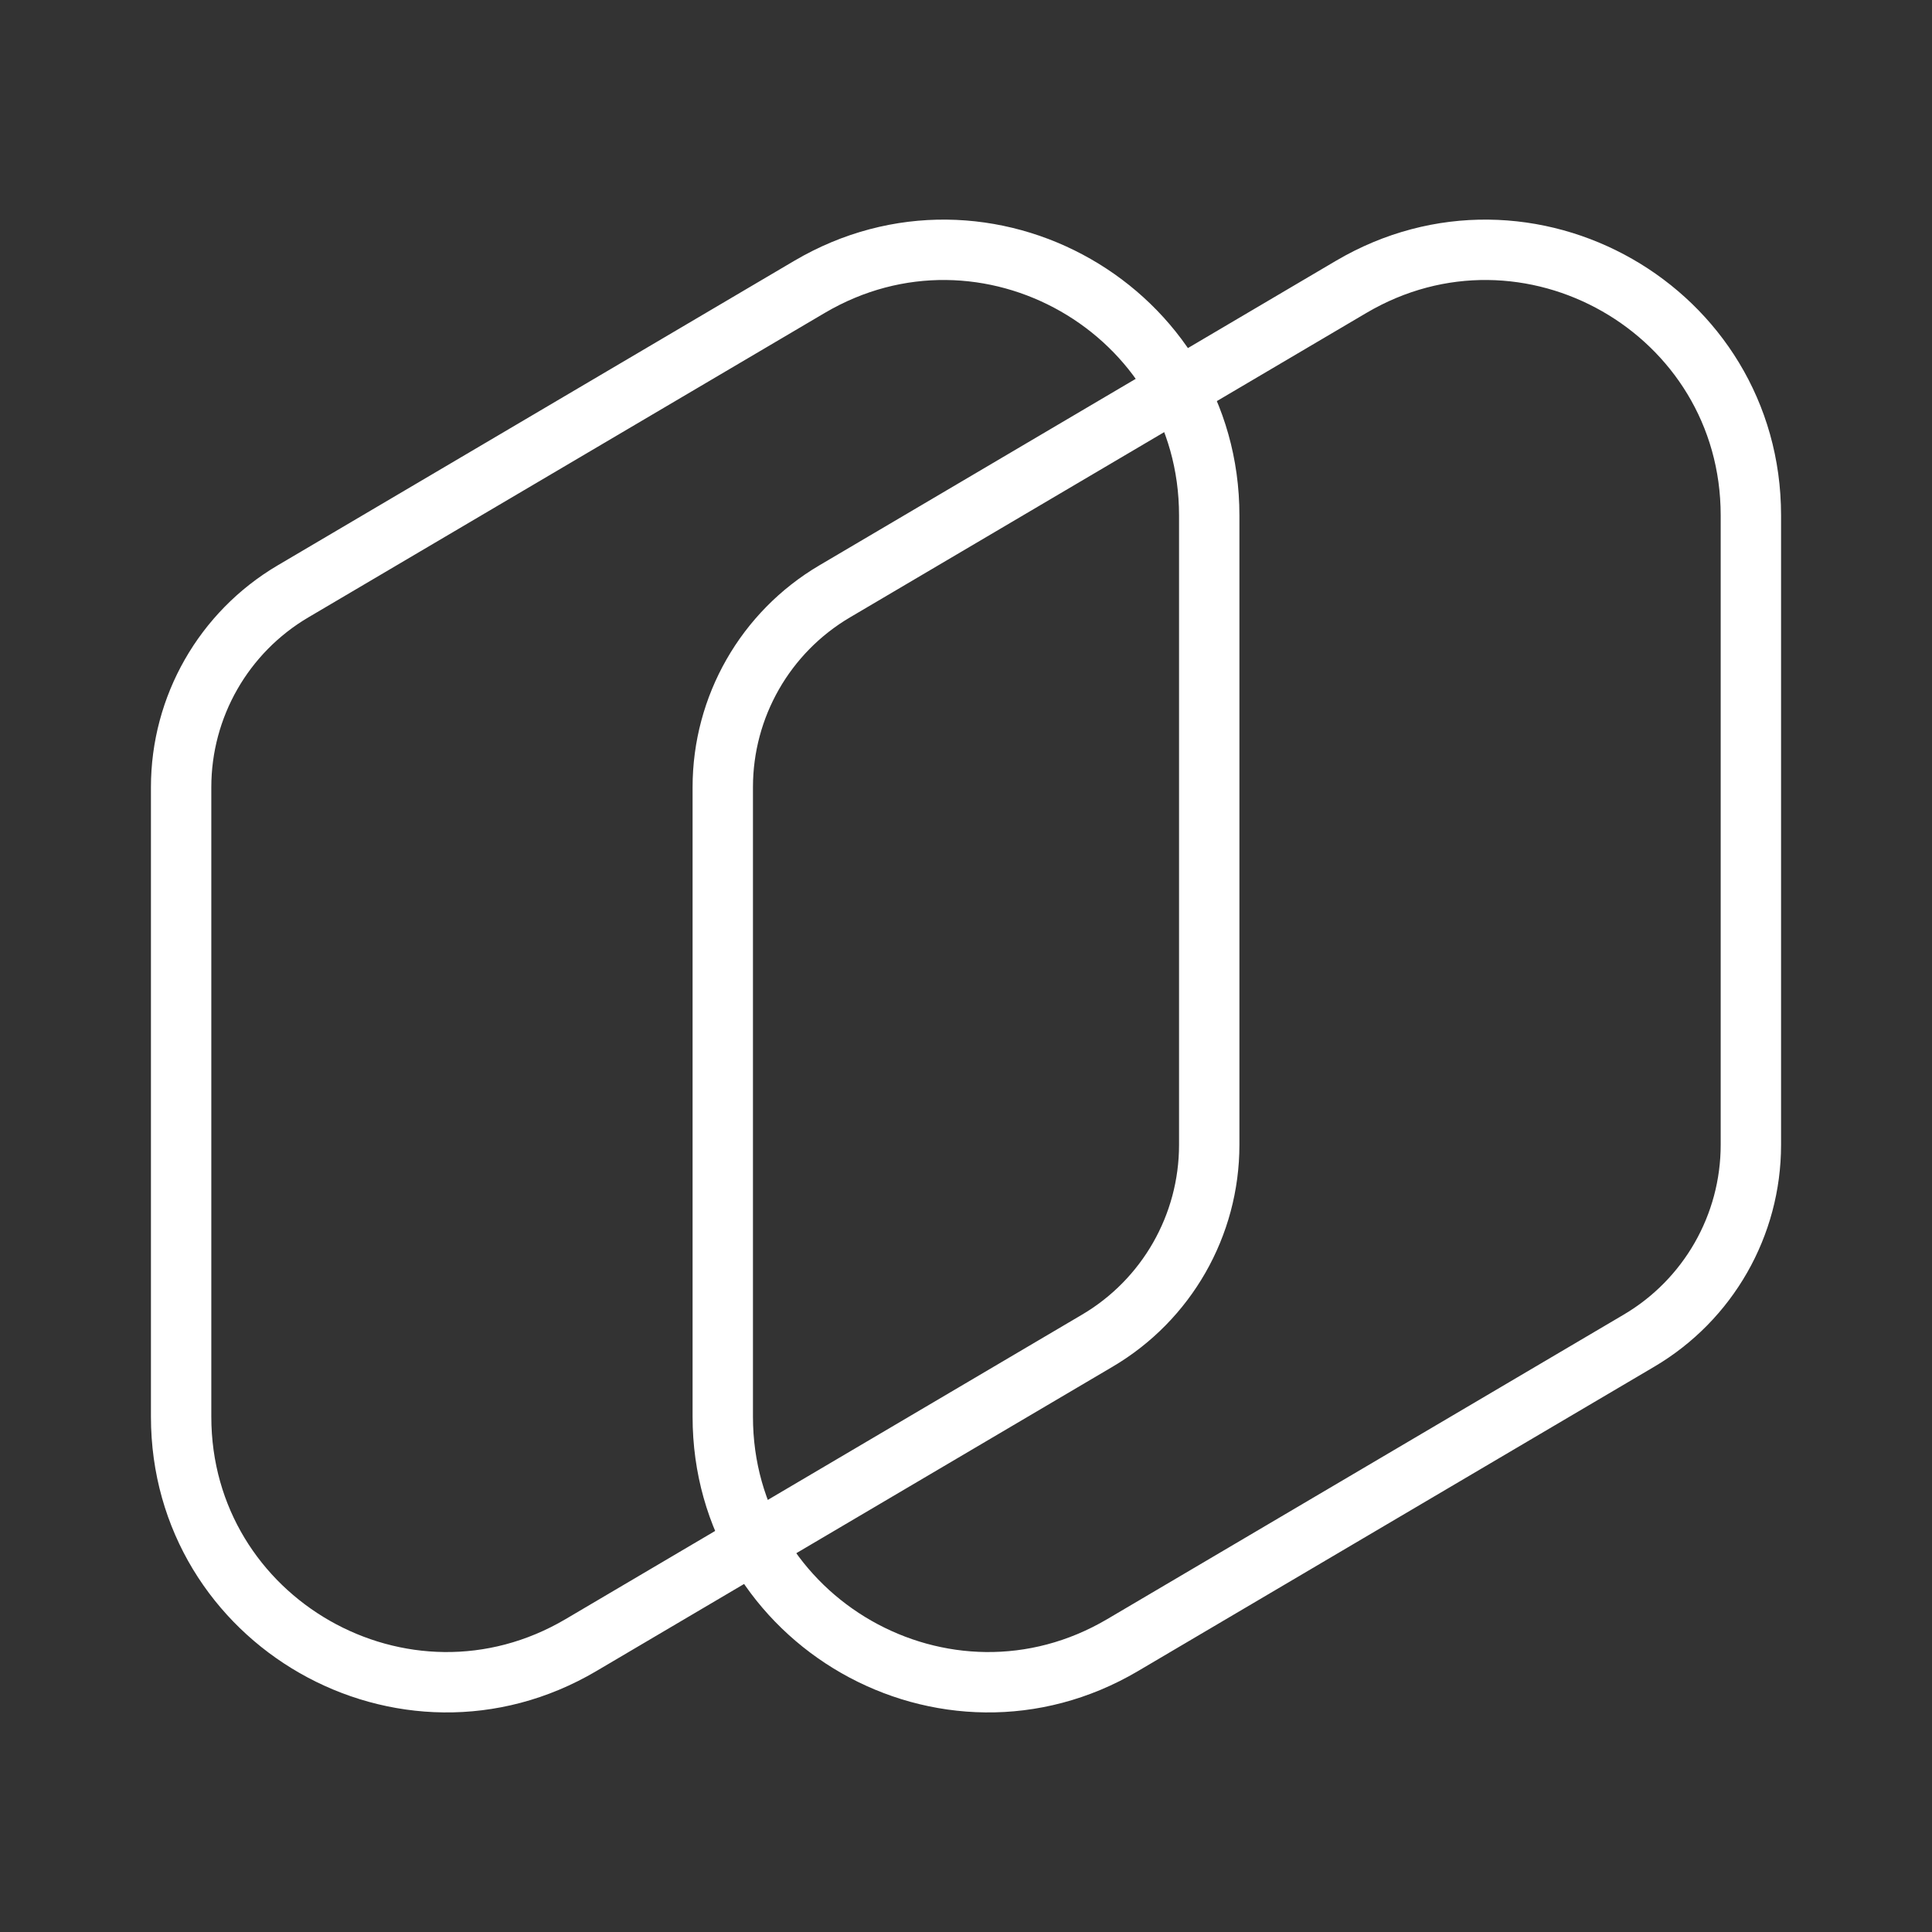 <ns0:svg xmlns:ns0="http://www.w3.org/2000/svg" id="a" viewBox="0 0 48 48" style="stroke-width:1.5px"><ns0:rect x="0" y="0" width="48" height="48" fill="#333333" stroke="none"/><ns0:defs style="stroke-width:1.5px"><ns0:style style="stroke-width:1.5px">.b{fill:none;stroke:#fff;stroke-linecap:round;stroke-linejoin:round;}</ns0:style></ns0:defs><ns0:path class="b" d="m14.434,40.872l12.83-7.564c1.722-1.015,2.779-2.865,2.779-4.864v-15.64c0-5.098-5.542-8.264-9.934-5.675l-12.83,7.564c-1.722,1.015-2.779,2.865-2.779,4.864v15.64c0,5.098,5.542,8.264,9.934,5.675Z" style="stroke-width:1.5px" /><ns0:path class="b" d="m27.891,40.872l12.83-7.564c1.722-1.015,2.779-2.865,2.779-4.864v-15.64c0-5.098-5.542-8.264-9.934-5.675l-12.83,7.564c-1.722,1.015-2.779,2.865-2.779,4.864v15.64c0,5.098,5.542,8.264,9.934,5.675Z" style="stroke-width:1.5px" /></ns0:svg>